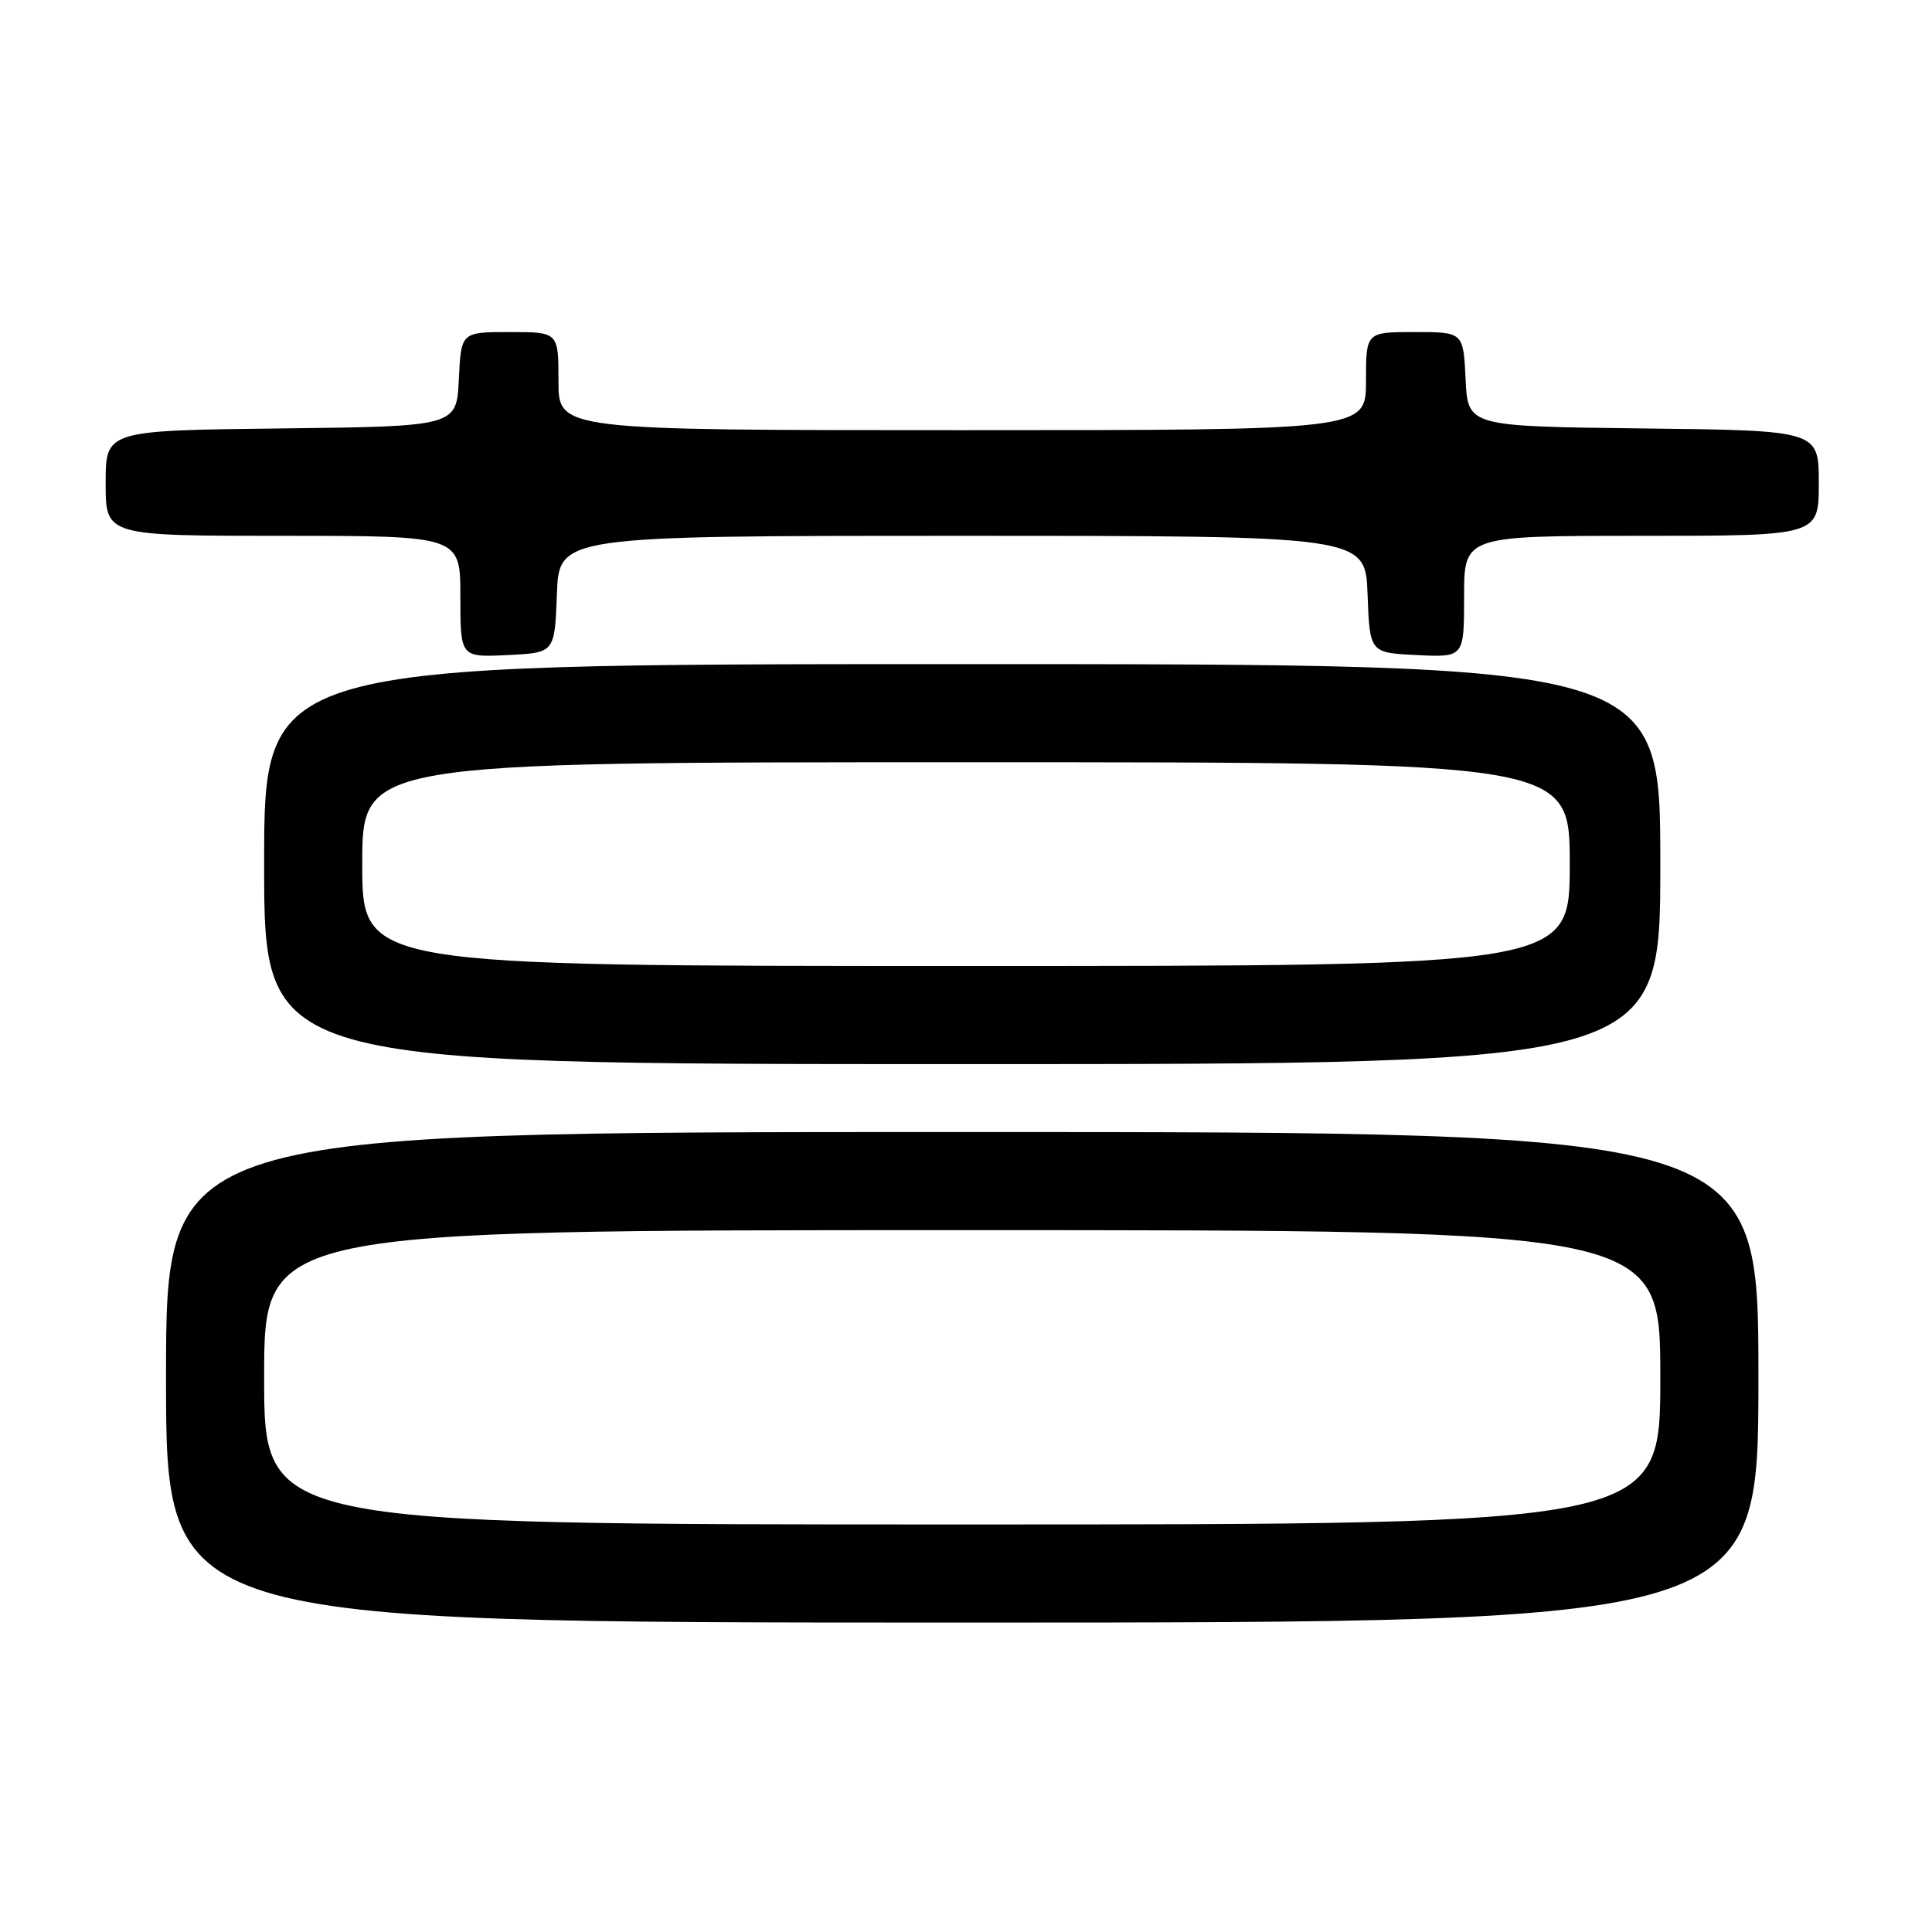<?xml version="1.0" encoding="UTF-8" standalone="no"?>
<!DOCTYPE svg PUBLIC "-//W3C//DTD SVG 1.1//EN" "http://www.w3.org/Graphics/SVG/1.1/DTD/svg11.dtd" >
<svg xmlns="http://www.w3.org/2000/svg" xmlns:xlink="http://www.w3.org/1999/xlink" version="1.1" viewBox="0 0 256 256">
 <g >
 <path fill="currentColor"
d=" M 233.00 182.50 C 233.00 150.00 233.00 150.00 127.50 150.00 C 22.00 150.00 22.00 150.00 22.00 182.50 C 22.00 215.00 22.00 215.00 127.50 215.00 C 233.00 215.00 233.00 215.00 233.00 182.50 Z  M 220.00 114.50 C 220.00 88.00 220.00 88.00 127.50 88.00 C 35.00 88.00 35.00 88.00 35.00 114.50 C 35.00 141.00 35.00 141.00 127.50 141.00 C 220.00 141.00 220.00 141.00 220.00 114.50 Z  M 73.79 78.75 C 74.08 71.00 74.08 71.00 127.50 71.00 C 180.92 71.00 180.92 71.00 181.21 78.75 C 181.50 86.50 181.50 86.50 187.75 86.80 C 194.00 87.10 194.00 87.10 194.00 79.05 C 194.00 71.00 194.00 71.00 217.50 71.00 C 241.00 71.00 241.00 71.00 241.00 64.02 C 241.00 57.04 241.00 57.04 217.75 56.77 C 194.50 56.50 194.50 56.50 194.20 50.25 C 193.90 44.00 193.90 44.00 187.45 44.00 C 181.00 44.00 181.00 44.00 181.00 50.50 C 181.00 57.00 181.00 57.00 127.50 57.00 C 74.00 57.00 74.00 57.00 74.00 50.50 C 74.00 44.00 74.00 44.00 67.55 44.00 C 61.10 44.00 61.10 44.00 60.80 50.25 C 60.50 56.50 60.50 56.50 37.25 56.77 C 14.00 57.04 14.00 57.04 14.00 64.02 C 14.00 71.00 14.00 71.00 37.50 71.00 C 61.00 71.00 61.00 71.00 61.00 79.05 C 61.00 87.10 61.00 87.10 67.25 86.80 C 73.50 86.50 73.50 86.50 73.79 78.75 Z  M 35.00 182.50 C 35.00 163.00 35.00 163.00 127.50 163.00 C 220.00 163.00 220.00 163.00 220.00 182.50 C 220.00 202.00 220.00 202.00 127.50 202.00 C 35.00 202.00 35.00 202.00 35.00 182.50 Z  M 48.00 114.50 C 48.00 101.00 48.00 101.00 128.00 101.00 C 208.00 101.00 208.00 101.00 208.00 114.50 C 208.00 128.00 208.00 128.00 128.00 128.00 C 48.00 128.00 48.00 128.00 48.00 114.50 Z "/>
</g>
</svg>